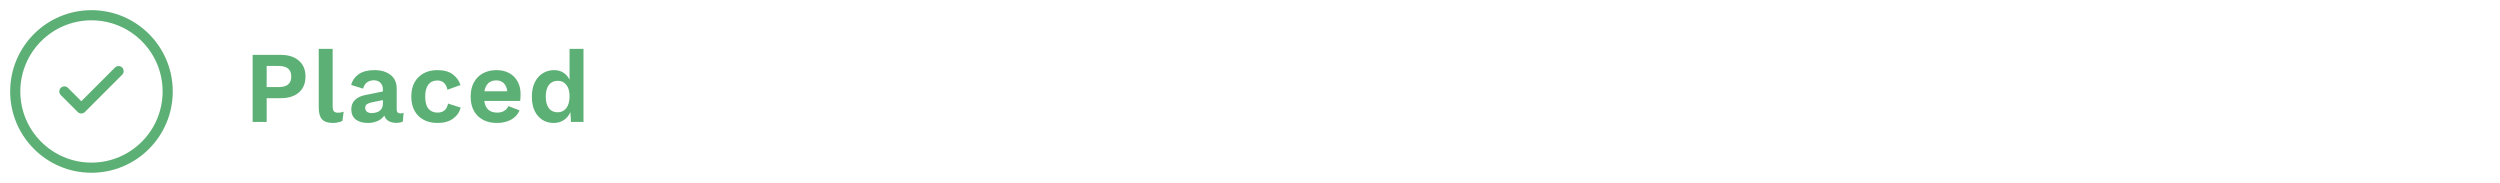 <svg width="246" height="18" viewBox="0 0 246 18" fill="none" xmlns="http://www.w3.org/2000/svg">
<path d="M9 16.5C13.142 16.5 16.5 13.142 16.5 9C16.5 4.858 13.142 1.5 9 1.5C4.858 1.5 1.5 4.858 1.5 9C1.5 13.142 4.858 16.5 9 16.5Z" stroke="#5DB075" stroke-linecap="round" stroke-linejoin="round"/>
<path d="M11.667 7L8.001 10.667L6.334 9" stroke="#5DB075" stroke-linecap="round" stroke-linejoin="round"/>
<path d="M27.63 5.4C28.383 5.4 28.977 5.59 29.41 5.97C29.843 6.343 30.06 6.863 30.06 7.53C30.06 8.203 29.843 8.727 29.41 9.1C28.977 9.473 28.383 9.66 27.63 9.66H26.24V12H24.86V5.4H27.63ZM27.42 8.57C28.247 8.57 28.66 8.223 28.66 7.53C28.66 6.837 28.247 6.49 27.42 6.49H26.24V8.57H27.42ZM32.735 4.81V10.46C32.735 10.693 32.775 10.857 32.855 10.95C32.935 11.043 33.068 11.09 33.255 11.09C33.368 11.09 33.462 11.083 33.535 11.07C33.608 11.057 33.702 11.03 33.815 10.99L33.695 11.89C33.581 11.957 33.438 12.007 33.265 12.04C33.098 12.08 32.931 12.1 32.765 12.1C32.278 12.1 31.922 11.983 31.695 11.75C31.475 11.51 31.365 11.13 31.365 10.61V4.81H32.735ZM37.677 8.81C37.677 8.523 37.594 8.3 37.427 8.14C37.267 7.98 37.054 7.9 36.787 7.9C36.54 7.9 36.324 7.963 36.137 8.09C35.95 8.217 35.814 8.427 35.727 8.72L34.557 8.36C34.67 7.92 34.917 7.567 35.297 7.3C35.684 7.033 36.2 6.9 36.847 6.9C37.5 6.9 38.027 7.057 38.427 7.37C38.834 7.677 39.037 8.137 39.037 8.75V10.78C39.037 11.033 39.157 11.16 39.397 11.16C39.51 11.16 39.617 11.143 39.717 11.11L39.637 11.96C39.464 12.047 39.247 12.09 38.987 12.09C38.7 12.09 38.45 12.03 38.237 11.91C38.03 11.79 37.89 11.61 37.817 11.37C37.657 11.61 37.427 11.793 37.127 11.92C36.834 12.04 36.53 12.1 36.217 12.1C35.71 12.1 35.307 11.987 35.007 11.76C34.714 11.527 34.567 11.19 34.567 10.75C34.567 10.377 34.687 10.073 34.927 9.84C35.167 9.6 35.51 9.437 35.957 9.35L37.677 9V8.81ZM35.937 10.62C35.937 10.787 35.997 10.913 36.117 11C36.244 11.087 36.394 11.13 36.567 11.13C36.76 11.13 36.94 11.1 37.107 11.04C37.274 10.98 37.41 10.88 37.517 10.74C37.624 10.593 37.677 10.4 37.677 10.16V9.85L36.627 10.06C36.4 10.107 36.227 10.17 36.107 10.25C35.994 10.323 35.937 10.447 35.937 10.62ZM43.02 6.9C43.686 6.9 44.203 7.043 44.57 7.33C44.943 7.617 45.19 7.963 45.31 8.37L44.03 8.83C43.896 8.223 43.566 7.92 43.04 7.92C42.66 7.92 42.363 8.053 42.15 8.32C41.943 8.587 41.84 8.983 41.84 9.51C41.84 10.043 41.946 10.44 42.16 10.7C42.38 10.953 42.676 11.08 43.05 11.08C43.63 11.08 43.976 10.783 44.09 10.19L45.33 10.59C45.216 11.037 44.963 11.4 44.57 11.68C44.183 11.96 43.68 12.1 43.06 12.1C42.54 12.1 42.083 11.997 41.69 11.79C41.303 11.583 41.003 11.287 40.79 10.9C40.576 10.513 40.47 10.047 40.47 9.5C40.47 8.953 40.576 8.487 40.79 8.1C41.01 7.713 41.31 7.417 41.69 7.21C42.076 7.003 42.52 6.9 43.02 6.9ZM48.914 12.1C48.128 12.1 47.498 11.873 47.024 11.42C46.551 10.96 46.314 10.32 46.314 9.5C46.314 8.953 46.421 8.487 46.634 8.1C46.848 7.713 47.144 7.417 47.524 7.21C47.911 7.003 48.351 6.9 48.844 6.9C49.351 6.9 49.781 7.003 50.134 7.21C50.488 7.41 50.758 7.687 50.944 8.04C51.131 8.387 51.224 8.783 51.224 9.23C51.224 9.363 51.221 9.49 51.214 9.61C51.208 9.73 51.198 9.837 51.184 9.93H47.654C47.708 10.317 47.841 10.607 48.054 10.8C48.274 10.987 48.558 11.08 48.904 11.08C49.198 11.08 49.434 11.023 49.614 10.91C49.794 10.797 49.934 10.64 50.034 10.44L51.124 10.86C50.964 11.253 50.684 11.56 50.284 11.78C49.884 11.993 49.428 12.1 48.914 12.1ZM48.834 7.91C48.188 7.91 47.798 8.267 47.664 8.98H49.914C49.874 8.633 49.761 8.37 49.574 8.19C49.394 8.003 49.148 7.91 48.834 7.91ZM54.475 12.1C54.062 12.1 53.692 11.997 53.365 11.79C53.045 11.583 52.792 11.29 52.605 10.91C52.425 10.523 52.335 10.057 52.335 9.51C52.335 8.957 52.432 8.487 52.625 8.1C52.819 7.707 53.079 7.41 53.405 7.21C53.739 7.003 54.112 6.9 54.525 6.9C54.885 6.9 55.195 6.987 55.455 7.16C55.715 7.333 55.912 7.563 56.045 7.85V4.81H57.415V12H56.185L56.125 11.03C55.985 11.363 55.769 11.627 55.475 11.82C55.182 12.007 54.849 12.1 54.475 12.1ZM54.875 11.05C55.229 11.05 55.512 10.913 55.725 10.64C55.939 10.36 56.045 9.967 56.045 9.46C56.045 8.98 55.939 8.61 55.725 8.35C55.519 8.083 55.242 7.95 54.895 7.95C54.522 7.95 54.229 8.083 54.015 8.35C53.809 8.61 53.705 8.993 53.705 9.5C53.705 10.007 53.809 10.393 54.015 10.66C54.222 10.92 54.509 11.05 54.875 11.05Z" fill="#5DB075"/>
</svg>
